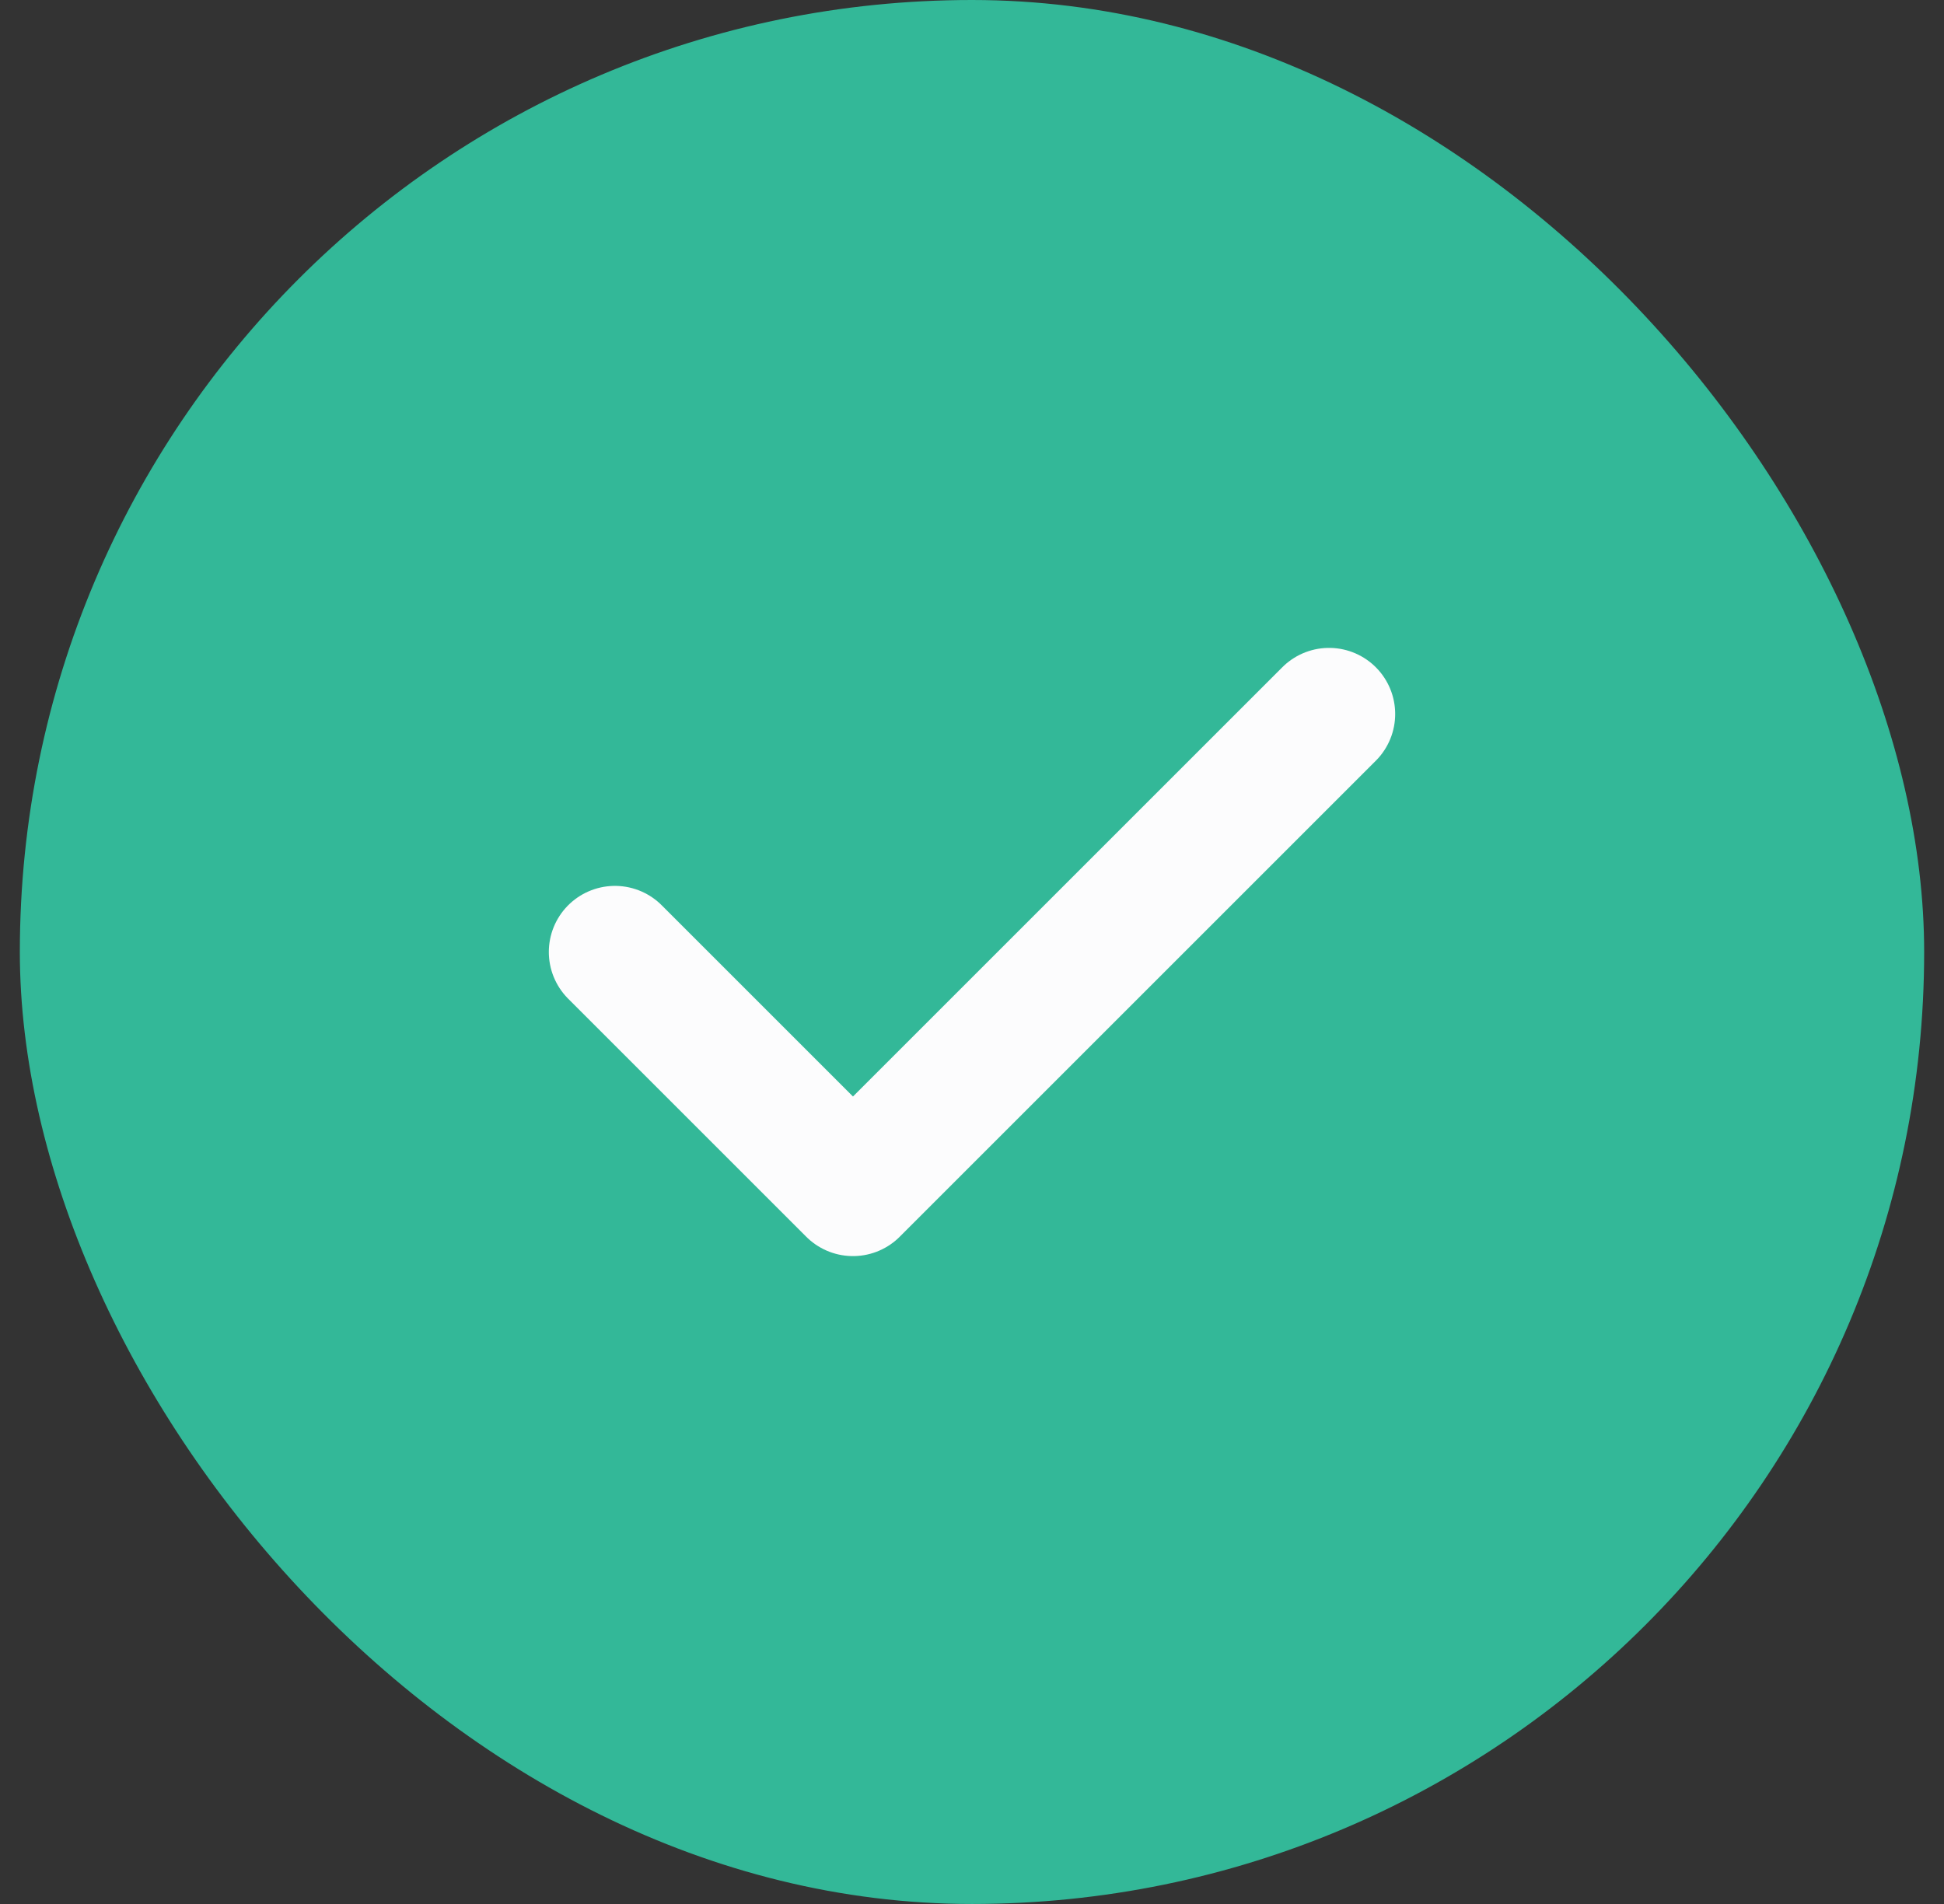 <svg width="49" height="48" viewBox="0 0 49 48" fill="none" xmlns="http://www.w3.org/2000/svg">
<rect x="0" y="0" width="49" height="48" fill="#333333" stroke="none"/>
<rect x="0.5" width="48" height="48" rx="24" fill="#33B898"/>
<path d="M15.5 24L21.5 30L33.5 18" stroke="#FCFCFD" stroke-width="3.333" stroke-linecap="round" stroke-linejoin="round"/>
</svg>
